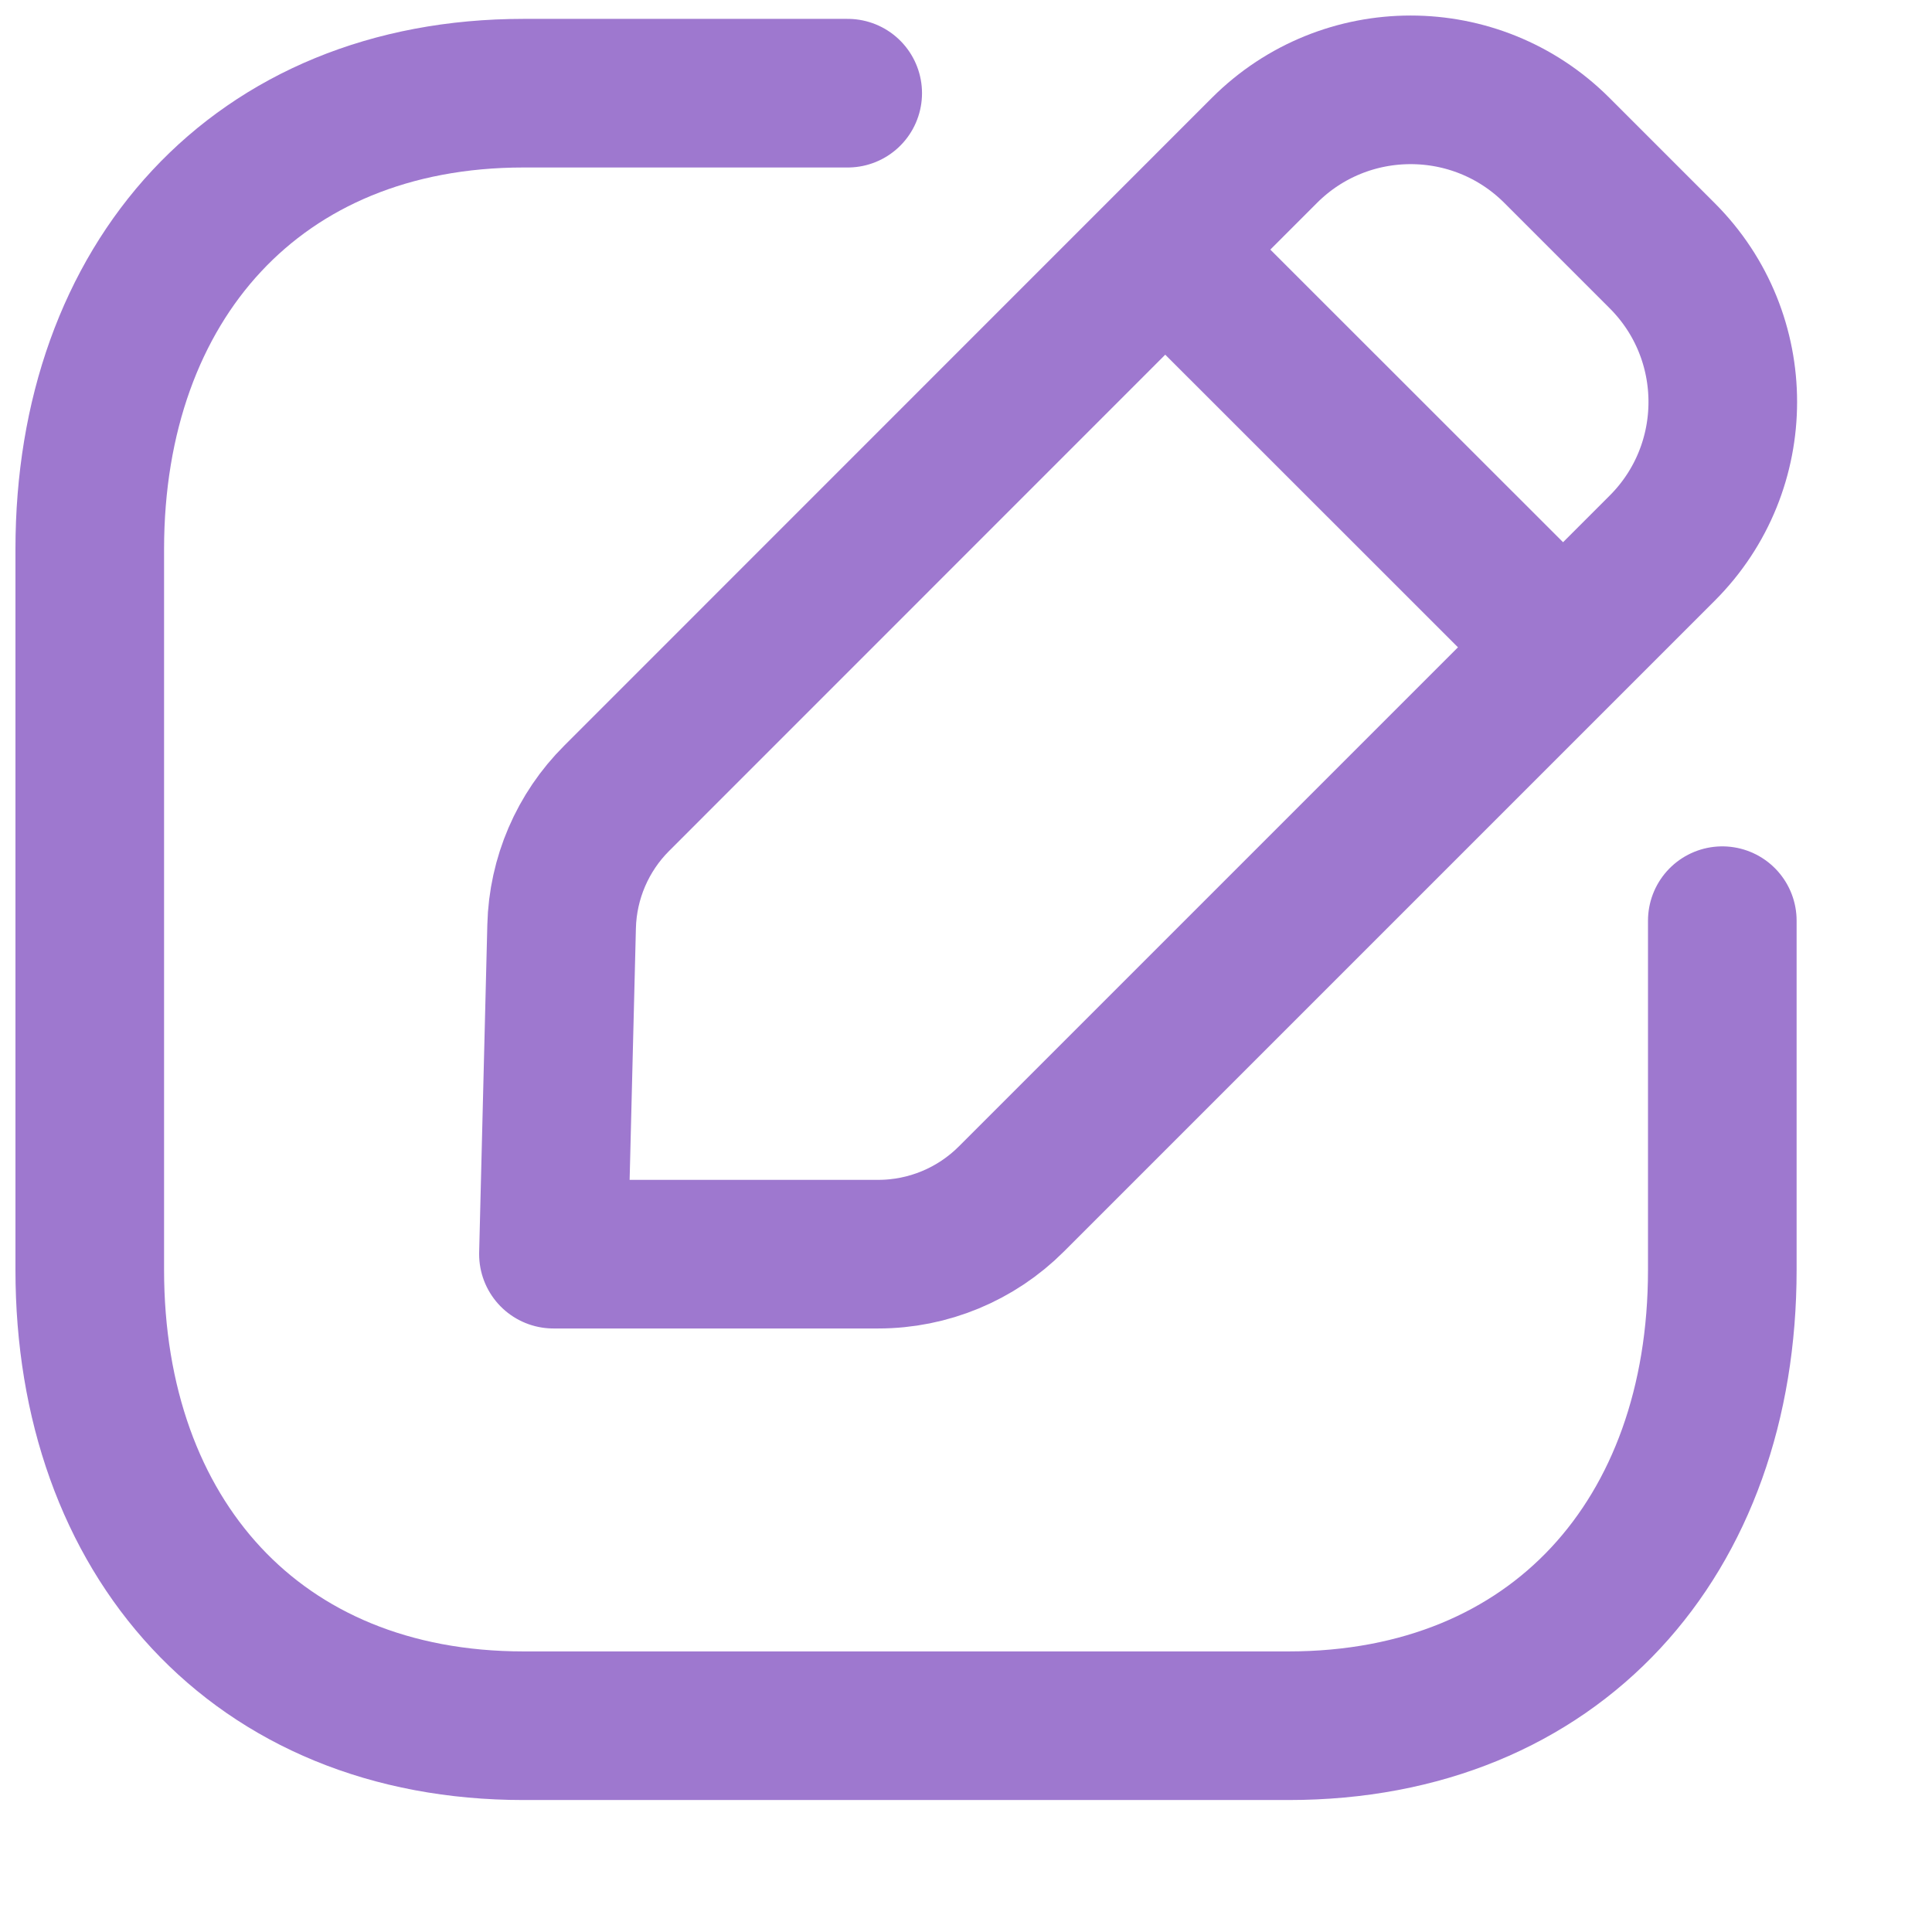 <svg width="13" height="13" viewBox="0 0 13 13" fill="none" xmlns="http://www.w3.org/2000/svg">
<path d="M5.704 0.627H3.523C1.729 0.627 0.604 1.897 0.604 3.695V8.545C0.604 10.342 1.724 11.612 3.523 11.612H8.67C10.47 11.612 11.589 10.342 11.589 8.545V6.195" stroke="#9E78CF" stroke-linecap="round" stroke-linejoin="round"/>
<path fill-rule="evenodd" clip-rule="evenodd" d="M4.15 5.371L8.509 1.011C9.052 0.469 9.932 0.469 10.475 1.011L11.185 1.721C11.728 2.264 11.728 3.145 11.185 3.688L6.805 8.068C6.568 8.305 6.246 8.439 5.91 8.439H3.724L3.779 6.234C3.787 5.91 3.92 5.6 4.15 5.371Z" stroke="#9E78CF" stroke-linecap="round" stroke-linejoin="round"/>
<path d="M7.846 1.685L10.51 4.348" stroke="#9E78CF" stroke-linecap="round" stroke-linejoin="round"/>
</svg>
